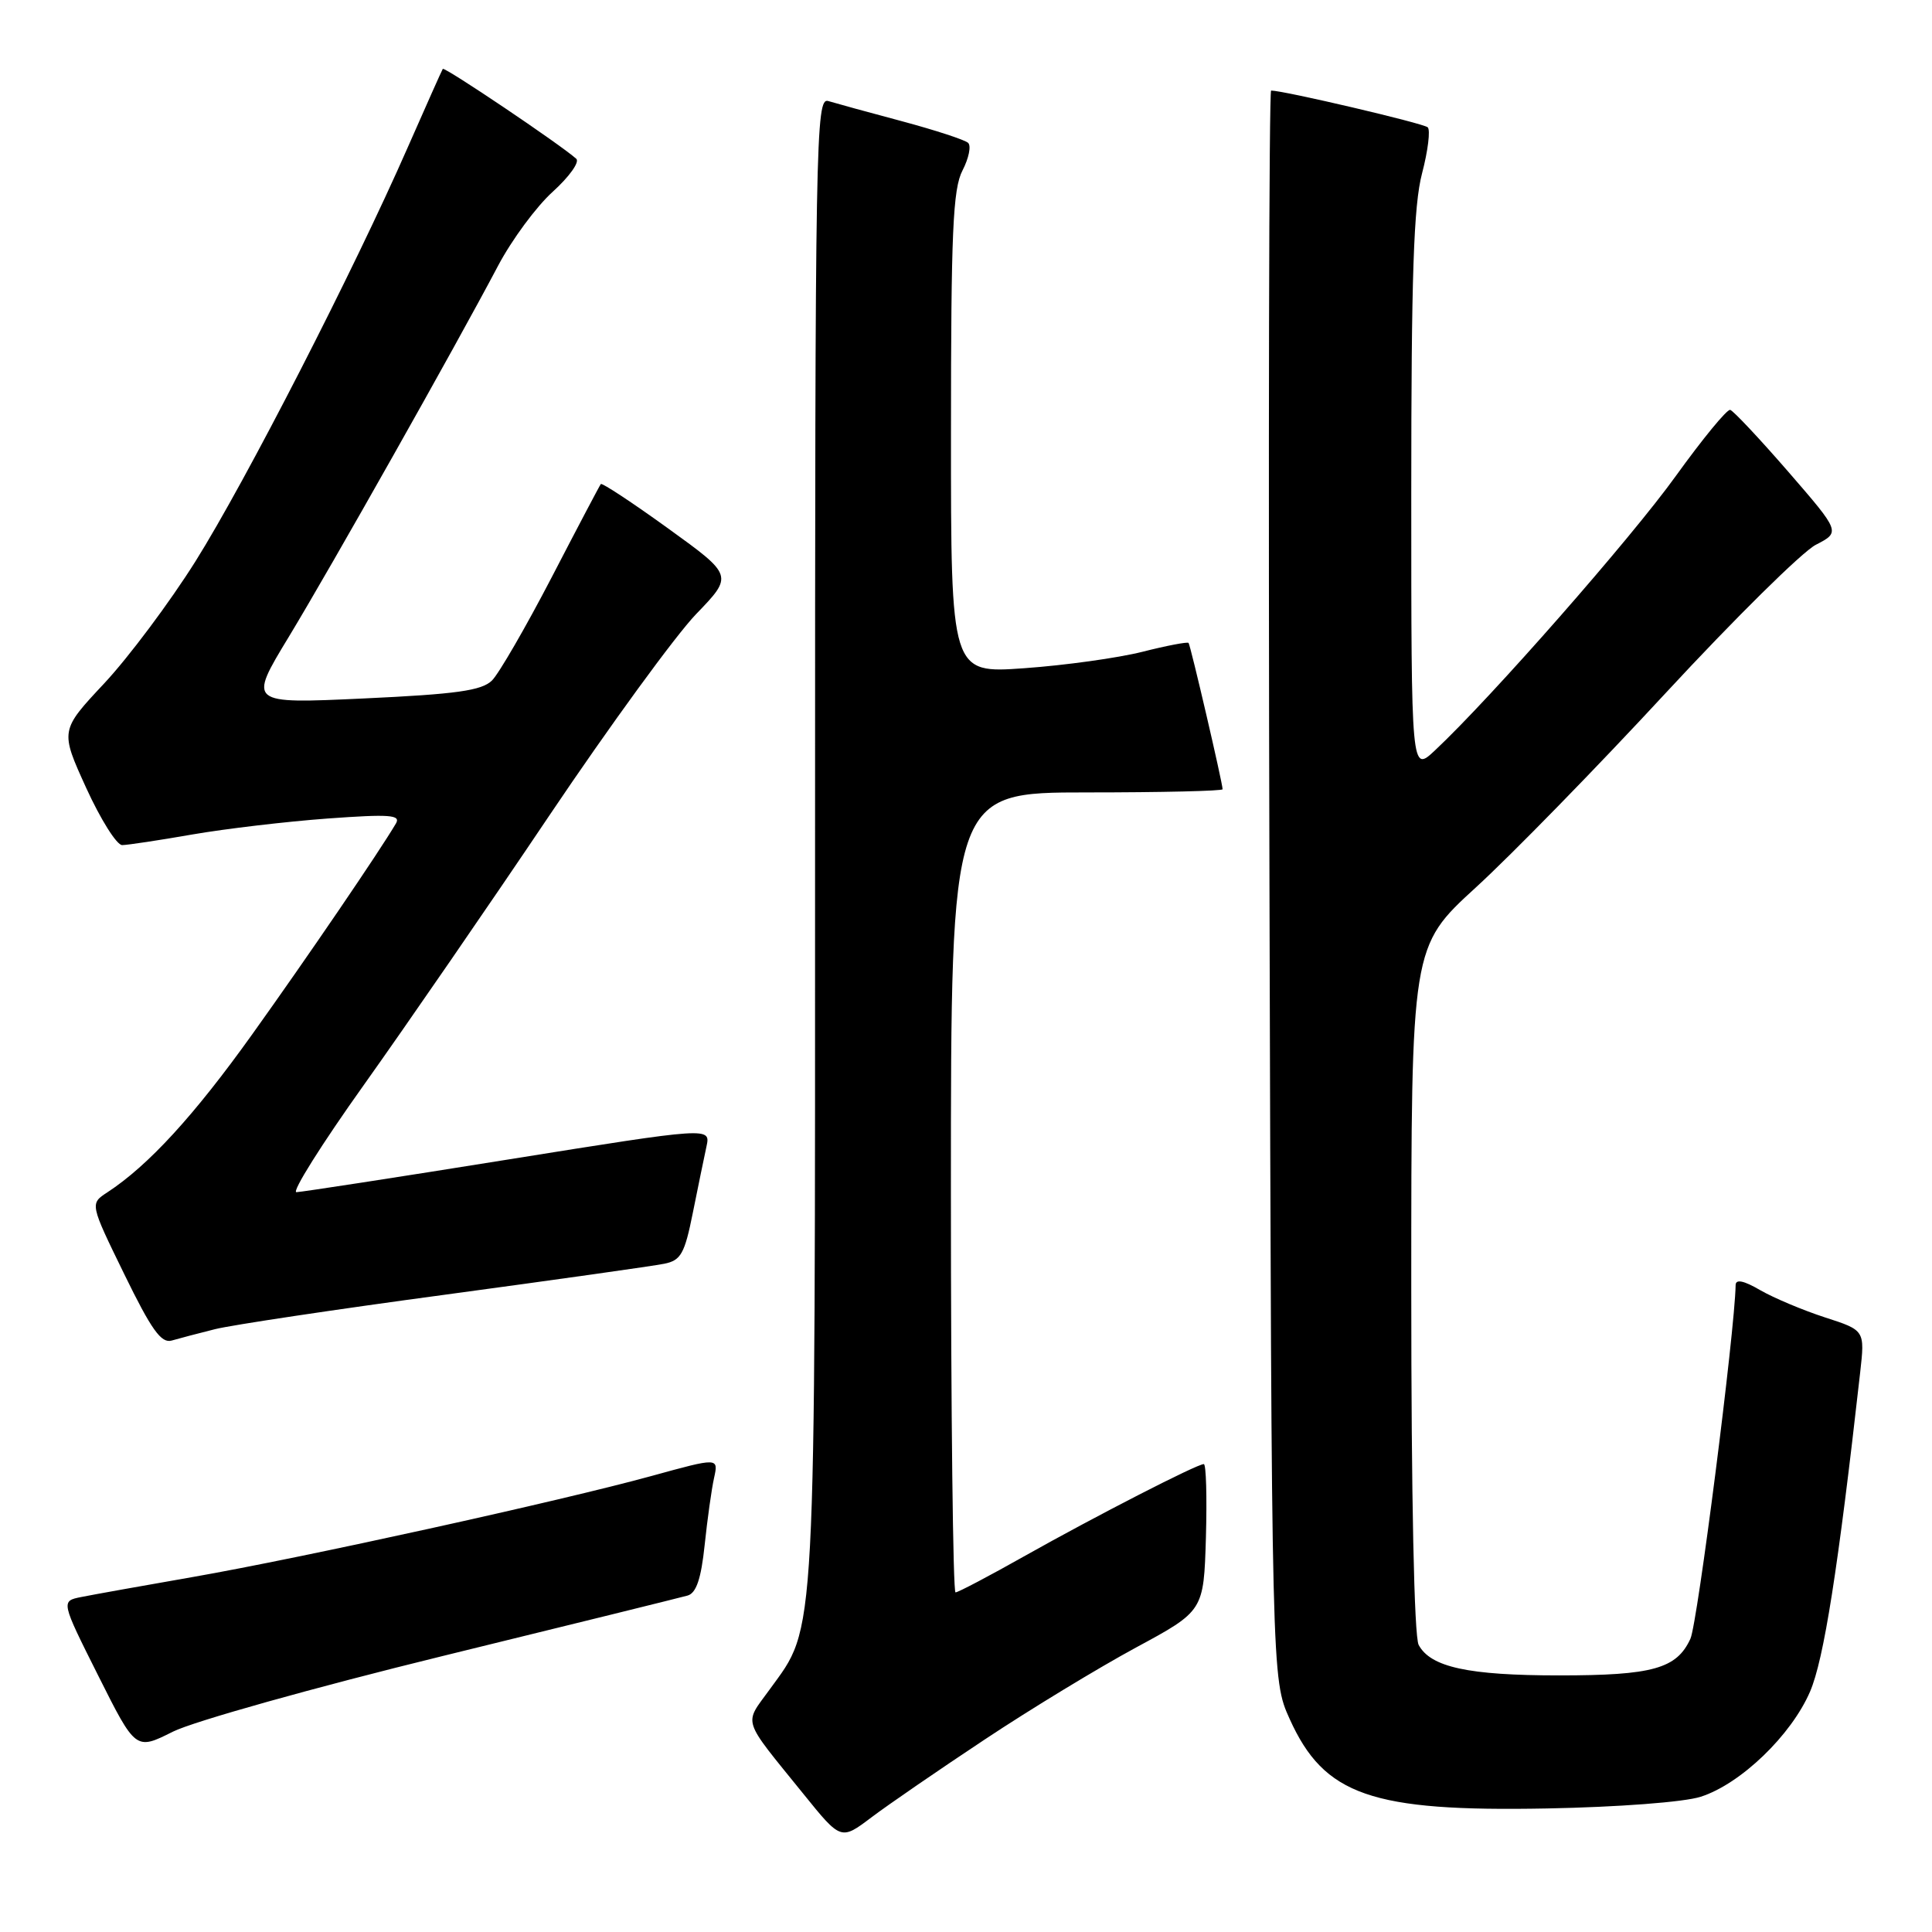 <?xml version="1.0" encoding="UTF-8" standalone="no"?>
<!DOCTYPE svg PUBLIC "-//W3C//DTD SVG 1.1//EN" "http://www.w3.org/Graphics/SVG/1.1/DTD/svg11.dtd" >
<svg xmlns="http://www.w3.org/2000/svg" xmlns:xlink="http://www.w3.org/1999/xlink" version="1.1" viewBox="0 0 256 256">
 <g >
 <path fill="currentColor"
d=" M 130.50 230.48 C 136.55 226.46 145.55 221.00 150.50 218.32 C 159.50 213.46 159.50 213.46 159.79 203.73 C 159.94 198.38 159.82 194.00 159.51 194.00 C 158.60 194.00 145.18 200.89 135.86 206.13 C 131.11 208.81 126.95 211.00 126.61 211.00 C 126.28 211.00 126.00 187.15 126.00 158.00 C 126.00 105.00 126.00 105.00 144.00 105.00 C 153.90 105.00 162.00 104.81 162.00 104.58 C 162.00 103.76 157.75 85.50 157.49 85.19 C 157.34 85.03 154.58 85.55 151.36 86.37 C 148.14 87.18 141.11 88.16 135.75 88.54 C 126.00 89.24 126.00 89.24 126.01 57.37 C 126.01 30.78 126.26 25.02 127.54 22.58 C 128.37 20.97 128.71 19.33 128.28 18.93 C 127.85 18.53 123.90 17.24 119.50 16.06 C 115.10 14.89 110.71 13.68 109.75 13.39 C 108.09 12.89 108.00 18.02 108.00 111.25 C 108.00 219.24 108.21 215.26 101.98 223.87 C 98.55 228.61 98.18 227.47 106.47 237.72 C 111.43 243.86 111.43 243.86 115.47 240.81 C 117.68 239.14 124.45 234.49 130.50 230.48 Z  M 225.35 238.08 C 230.64 236.39 237.35 229.93 239.84 224.15 C 241.67 219.89 243.54 208.03 246.48 181.88 C 247.11 176.27 247.11 176.27 241.81 174.56 C 238.89 173.61 235.04 171.99 233.25 170.96 C 231.06 169.68 229.99 169.46 229.98 170.28 C 229.88 176.37 224.93 215.10 223.99 217.14 C 222.17 221.11 219.00 222.00 206.60 222.00 C 194.57 222.00 189.56 220.91 187.98 217.96 C 187.38 216.84 187.00 198.45 187.00 170.78 C 187.00 125.42 187.00 125.42 195.57 117.58 C 200.29 113.26 211.61 101.67 220.73 91.81 C 229.86 81.95 238.80 73.12 240.60 72.19 C 243.88 70.50 243.88 70.50 236.95 62.50 C 233.13 58.10 229.67 54.42 229.26 54.31 C 228.84 54.20 225.61 58.14 222.07 63.05 C 216.16 71.29 197.55 92.49 190.13 99.44 C 187.00 102.37 187.00 102.37 187.00 65.41 C 187.00 36.57 187.31 27.23 188.43 22.97 C 189.22 19.96 189.55 17.21 189.18 16.87 C 188.62 16.34 170.10 12.00 168.43 12.00 C 168.15 12.00 168.05 59.36 168.21 117.25 C 168.50 222.50 168.50 222.50 170.89 227.78 C 175.46 237.90 181.71 240.07 205.00 239.63 C 214.41 239.45 223.16 238.79 225.35 238.08 Z  M 58.66 219.43 C 75.62 215.28 90.22 211.67 91.11 211.42 C 92.26 211.09 92.90 209.20 93.37 204.73 C 93.73 201.30 94.29 197.29 94.62 195.82 C 95.21 193.13 95.21 193.13 86.35 195.57 C 74.28 198.89 40.14 206.41 25.50 208.97 C 18.90 210.12 12.27 211.31 10.78 211.61 C 8.06 212.15 8.06 212.15 13.02 222.04 C 17.98 231.93 17.98 231.93 22.90 229.46 C 25.61 228.10 41.65 223.60 58.66 219.43 Z  M 28.50 176.12 C 30.70 175.57 44.42 173.51 59.00 171.55 C 73.58 169.58 86.64 167.74 88.03 167.45 C 90.22 167.01 90.72 166.12 91.80 160.72 C 92.49 157.30 93.30 153.34 93.61 151.92 C 94.17 149.34 94.17 149.34 67.33 153.64 C 52.58 156.01 39.95 157.95 39.28 157.97 C 38.61 157.99 42.63 151.59 48.22 143.75 C 53.80 135.91 64.88 119.83 72.83 108.00 C 80.79 96.17 89.52 84.20 92.23 81.38 C 97.17 76.26 97.17 76.26 88.53 70.02 C 83.78 66.59 79.76 63.94 79.61 64.14 C 79.45 64.34 76.52 69.90 73.10 76.50 C 69.67 83.10 66.11 89.25 65.19 90.17 C 63.83 91.51 60.48 91.98 48.19 92.55 C 32.88 93.26 32.88 93.26 38.27 84.38 C 43.89 75.10 60.29 46.03 65.99 35.23 C 67.81 31.78 71.08 27.35 73.26 25.39 C 75.43 23.42 76.83 21.47 76.36 21.04 C 74.28 19.17 58.88 8.80 58.67 9.13 C 58.54 9.33 56.46 14.00 54.04 19.50 C 46.86 35.87 32.54 63.80 25.90 74.38 C 22.49 79.81 17.05 87.08 13.83 90.53 C 7.96 96.80 7.96 96.80 11.42 104.40 C 13.33 108.58 15.47 111.99 16.19 111.98 C 16.91 111.97 21.10 111.34 25.50 110.57 C 29.90 109.81 37.95 108.86 43.39 108.46 C 51.66 107.86 53.14 107.97 52.46 109.12 C 50.23 112.90 40.79 126.75 33.43 137.04 C 25.73 147.81 19.66 154.44 14.21 158.00 C 11.91 159.50 11.91 159.50 16.46 168.82 C 20.06 176.20 21.36 178.03 22.75 177.63 C 23.71 177.35 26.30 176.67 28.50 176.12 Z "/>
</g>
</svg>